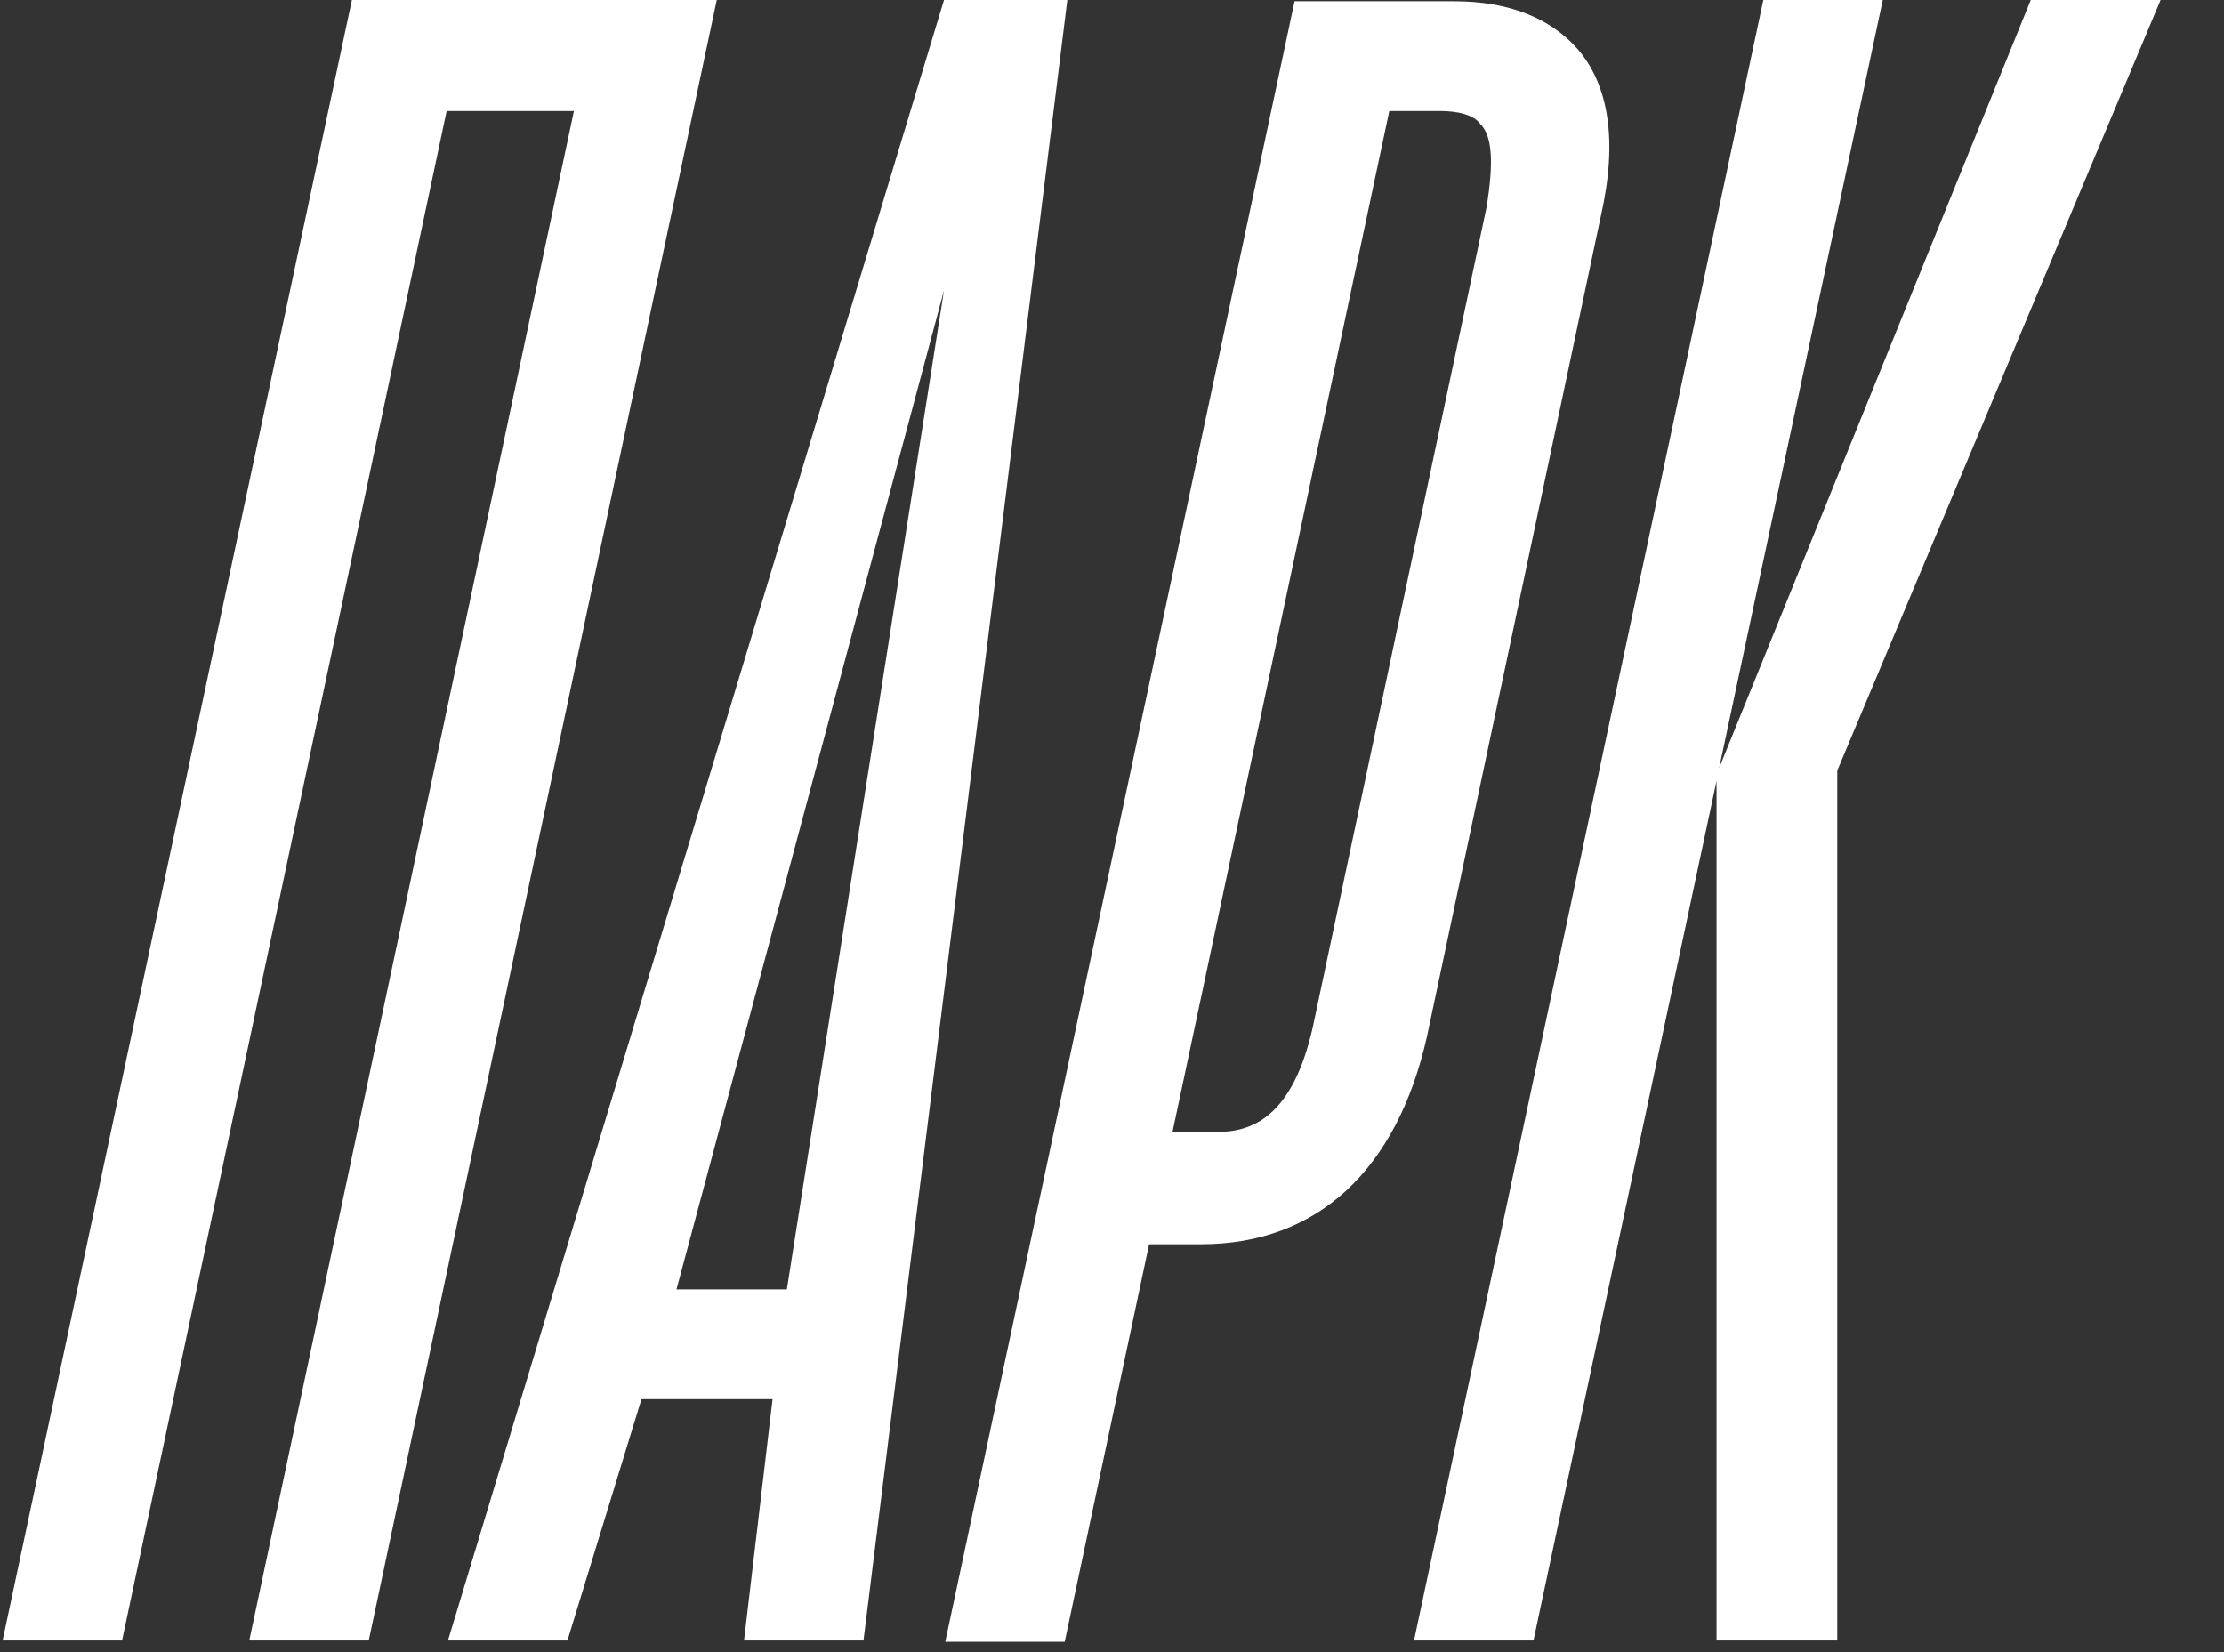 <svg width="35" height="26" viewBox="0 0 35 26" fill="none" xmlns="http://www.w3.org/2000/svg">
<rect x="0" y="0" width="35" height="26" fill="#333333" stroke="none"/>
<g clip-path="url(#clip0)">
<path d="M5.538 0L0.041 25.817H1.921L7.029 1.747H9.032L3.923 25.817H5.803L11.28 0H5.538ZM25.195 3.392C25.461 2.214 25.318 1.341 24.828 0.772C24.398 0.284 23.744 0.02 22.886 0.02H20.373L14.876 25.837H16.756L18.084 19.581H18.902C20.741 19.581 21.987 18.403 22.457 16.311L25.195 3.392V3.392ZM20.659 16.169C20.332 17.611 19.678 17.814 19.147 17.814H18.452L21.864 1.747H22.662C22.948 1.747 23.193 1.808 23.295 1.95C23.499 2.153 23.499 2.6 23.397 3.25L20.659 16.169V16.169ZM16.715 0H14.856L7.05 25.817H8.93L10.095 22.019H12.158L11.709 25.817H13.589L16.797 0H16.715ZM12.383 20.292H10.646L14.856 4.57L12.383 20.292ZM31.959 0L27.055 12.086L29.63 0H27.75L22.253 25.817H24.133L27.014 12.289V25.817H28.914V12.127L34.002 0H31.959Z" fill="white"/>
</g>
<defs>
<clipPath id="clip0">
<rect width="34.125" height="26" fill="white"/>
</clipPath>
</defs>
</svg>
